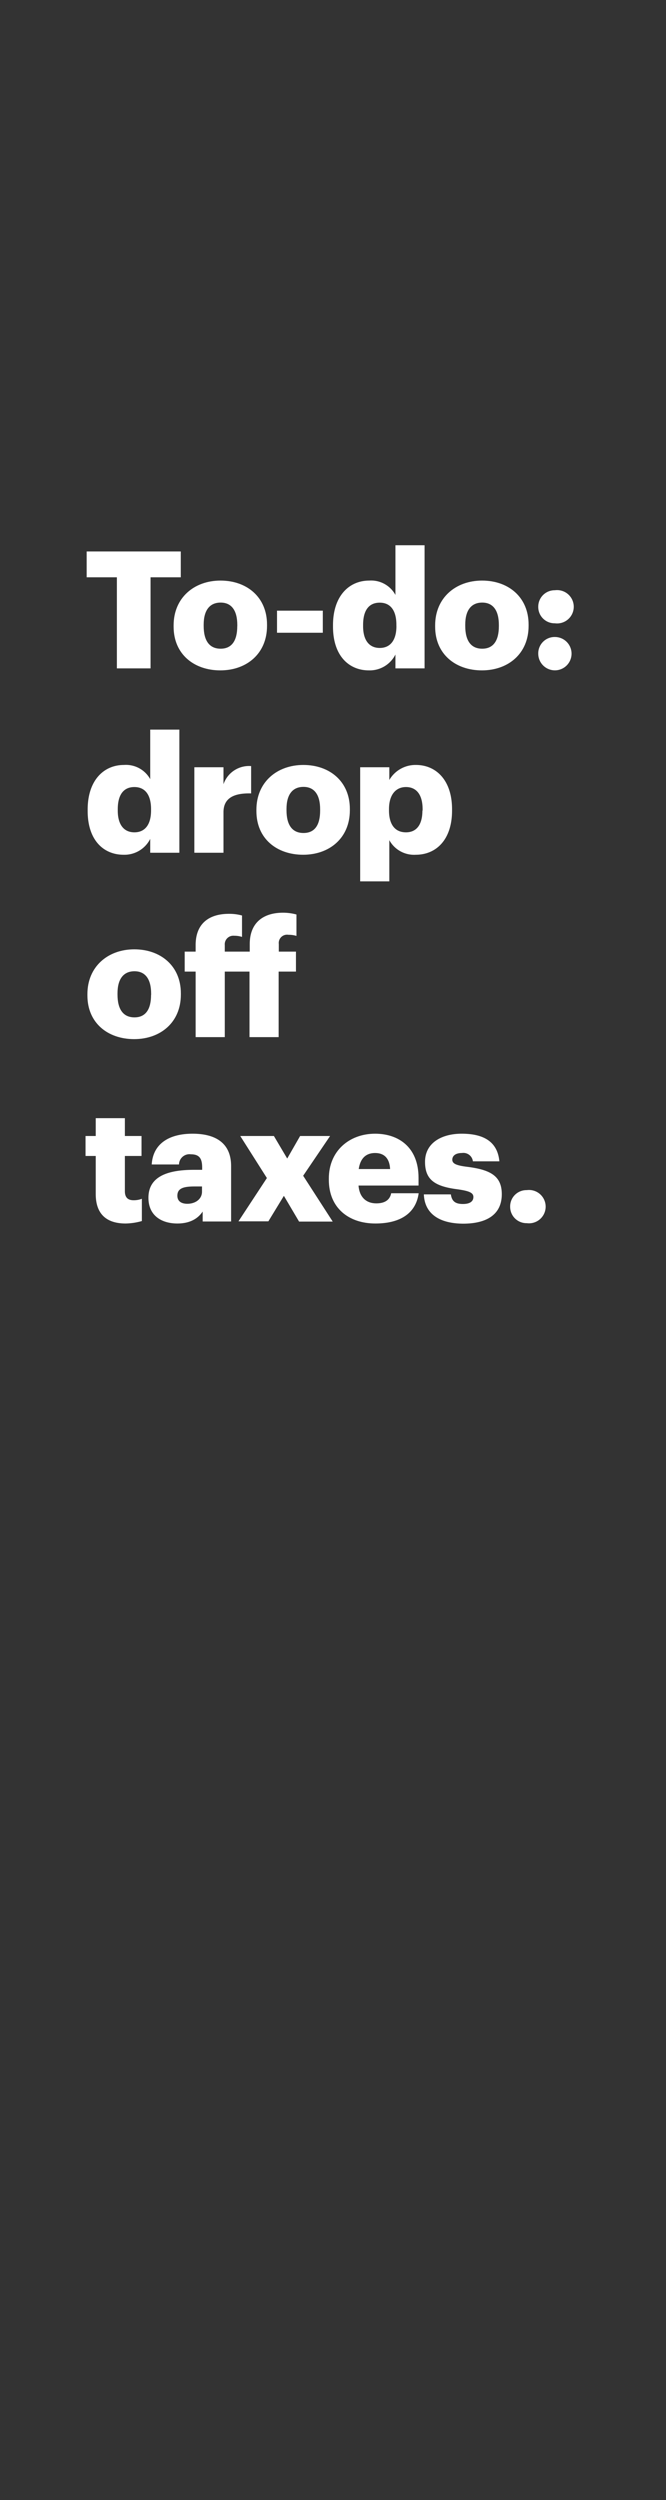 <svg xmlns="http://www.w3.org/2000/svg" viewBox="0 0 160 600"><rect x="0" y="0" width="160" height="600" fill="#333333" stroke="none"/><title>Asset 14</title><g id="Layer_2" data-name="Layer 2"><g id="Rect"><rect width="160" height="600" fill="none"/></g><g id="To-do:_drop_off_taxes." data-name="To-do:dropofftaxes."><path d="M28.08,138.55H20.82v-6.2H43.43v6.2H36.17v21.86H28.08Z" fill="#fff"/><path d="M41.71,150.41v-.32c0-6.59,4.9-10.75,11.26-10.75s11.18,4,11.18,10.56v.31c0,6.67-4.9,10.68-11.22,10.68S41.71,157,41.71,150.41Zm15.3-.12V150c0-3.46-1.37-5.38-4-5.38s-4.08,1.84-4.08,5.3v.31c0,3.53,1.37,5.46,4.08,5.46S57,153.7,57,150.29Z" fill="#fff"/><path d="M66.55,146.56h11v5.3h-11Z" fill="#fff"/><path d="M80,150.37v-.32c0-7,3.85-10.71,8.71-10.71A6.64,6.64,0,0,1,95,142.79V130.86h7v29.55H95v-3.33a6.91,6.91,0,0,1-6.39,3.81C83.9,160.89,80,157.47,80,150.37Zm15.23-.12v-.31c0-3.46-1.45-5.3-4-5.3s-4,1.76-4,5.34v.31c0,3.45,1.53,5.22,4,5.22S95.24,153.74,95.24,150.25Z" fill="#fff"/><path d="M104.54,150.41v-.32c0-6.59,4.91-10.75,11.27-10.75s11.18,4,11.18,10.56v.31c0,6.67-4.9,10.68-11.22,10.68S104.54,157,104.54,150.41Zm15.31-.12V150c0-3.46-1.37-5.38-4-5.38s-4.08,1.84-4.08,5.3v.31c0,3.53,1.37,5.46,4.08,5.46S119.85,153.7,119.85,150.29Z" fill="#fff"/><path d="M129.31,145.66a3.94,3.94,0,0,1,4-4,4,4,0,1,1,0,7.93A3.91,3.91,0,0,1,129.31,145.66Zm0,11.22a3.93,3.93,0,0,1,4-4,4,4,0,1,1-4,4Z" fill="#fff"/><path d="M21.06,194.62v-.32c0-7,3.85-10.71,8.71-10.71A6.66,6.66,0,0,1,36.09,187V175.11h7v29.55h-7v-3.33a6.92,6.92,0,0,1-6.4,3.81C24.94,205.14,21.06,201.72,21.06,194.62Zm15.23-.12v-.31c0-3.46-1.46-5.3-4-5.3s-4,1.76-4,5.34v.31c0,3.45,1.53,5.22,4,5.22S36.29,198,36.29,194.5Z" fill="#fff"/><path d="M46.69,184.14h7v4.08a6.48,6.48,0,0,1,6.64-4.36v6.56c-4.28-.12-6.64,1.21-6.64,4.51v9.73h-7Z" fill="#fff"/><path d="M61.6,194.66v-.32c0-6.59,4.91-10.75,11.27-10.75s11.18,4,11.18,10.56v.31c0,6.67-4.9,10.68-11.22,10.68S61.6,201.29,61.6,194.66Zm15.31-.12v-.31c0-3.46-1.37-5.38-4-5.38s-4.08,1.84-4.08,5.3v.31c0,3.53,1.37,5.46,4.08,5.46S76.91,198,76.91,194.54Z" fill="#fff"/><path d="M86.53,184.14h7v3.06a7.26,7.26,0,0,1,6.4-3.61c4.79,0,8.67,3.61,8.67,10.64v.31c0,7.06-3.88,10.6-8.71,10.6a6.78,6.78,0,0,1-6.36-3.5v9.89h-7Zm15,10.4v-.31c0-3.62-1.57-5.34-4-5.34s-4.08,1.84-4.08,5.3v.31c0,3.49,1.53,5.26,4.08,5.26S101.48,197.91,101.48,194.54Z" fill="#fff"/><path d="M21,238.91v-.32c0-6.59,4.91-10.75,11.26-10.75s11.19,4,11.19,10.56v.31c0,6.67-4.91,10.68-11.22,10.68S21,245.54,21,238.91Zm15.31-.12v-.31c0-3.46-1.38-5.38-4-5.38s-4.08,1.84-4.08,5.3v.31c0,3.53,1.38,5.46,4.08,5.46S36.29,242.2,36.29,238.79Z" fill="#fff"/><path d="M47,233.18H44.37v-4.79H47v-1.57c0-5.1,3.14-7.5,8-7.5a11.54,11.54,0,0,1,3.14.4v5.14a6.06,6.06,0,0,0-1.88-.28A2.06,2.06,0,0,0,54,226.82v1.57h6v-1.81c0-5.1,3.21-7.53,8-7.53a12.3,12.3,0,0,1,3.22.43v5.14a6.37,6.37,0,0,0-1.92-.27,2,2,0,0,0-2.32,2.23v1.81H71.1v4.79H66.94v15.73h-7V233.18H54v15.73H47Z" fill="#fff"/><path d="M23,286.57v-9.14H20.55v-4.79H23v-4.28h7v4.28h4v4.79h-4v8.47c0,1.5.74,2.16,2.08,2.16a5.48,5.48,0,0,0,2-.35v5.34a15,15,0,0,1-3.89.59C25.61,293.64,23,291.4,23,286.57Z" fill="#fff"/><path d="M35.66,287.47c0-4.82,4.08-6.71,10.91-6.71h2v-.47c0-2-.47-3.26-2.71-3.26A2.52,2.52,0,0,0,43,279.47H36.45c.31-5,4.19-7.38,9.81-7.38s9.26,2.31,9.26,7.77v13.3H48.69v-2.39c-1,1.49-2.79,2.87-6.08,2.87C38.92,293.64,35.66,291.83,35.66,287.47ZM48.53,286v-1.25H46.69c-2.83,0-4.08.55-4.08,2.23,0,1.18.78,1.93,2.43,1.93C47,288.89,48.53,287.75,48.53,286Z" fill="#fff"/><path d="M64.12,282.73l-6.4-10.09H65.8L69,278.05l3.1-5.41H79.3l-6.47,9.54,7.1,11H71.85L68.2,287l-3.73,6.12H57.29Z" fill="#fff"/><path d="M79,283.16v-.32c0-6.59,4.91-10.75,11.11-10.75,5.61,0,10.44,3.22,10.44,10.6v1.84H86.13c.2,2.71,1.77,4.28,4.28,4.28,2.32,0,3.3-1.06,3.57-2.43h6.6c-.63,4.63-4.2,7.26-10.4,7.26C83.74,293.64,79,289.87,79,283.16Zm14.72-2.59c-.12-2.48-1.34-3.85-3.61-3.85s-3.57,1.37-3.93,3.85Z" fill="#fff"/><path d="M101.83,286.65h6.48c.23,1.49.9,2.31,2.9,2.31,1.73,0,2.52-.66,2.52-1.68s-1-1.45-3.81-1.85c-5.5-.7-7.81-2.31-7.81-6.59,0-4.55,4-6.75,8.79-6.75,5.06,0,8.6,1.73,9.07,6.63h-6.36a2.3,2.3,0,0,0-2.63-2c-1.53,0-2.32.67-2.32,1.61s.94,1.37,3.46,1.69c5.69.7,8.43,2.2,8.43,6.59,0,4.87-3.61,7.07-9.3,7.07C105.41,293.64,102,291.2,101.83,286.65Z" fill="#fff"/><path d="M122.56,289.63a3.91,3.91,0,0,1,4-4,4,4,0,1,1,0,7.93A3.92,3.92,0,0,1,122.56,289.63Z" fill="#fff"/></g></g></svg>